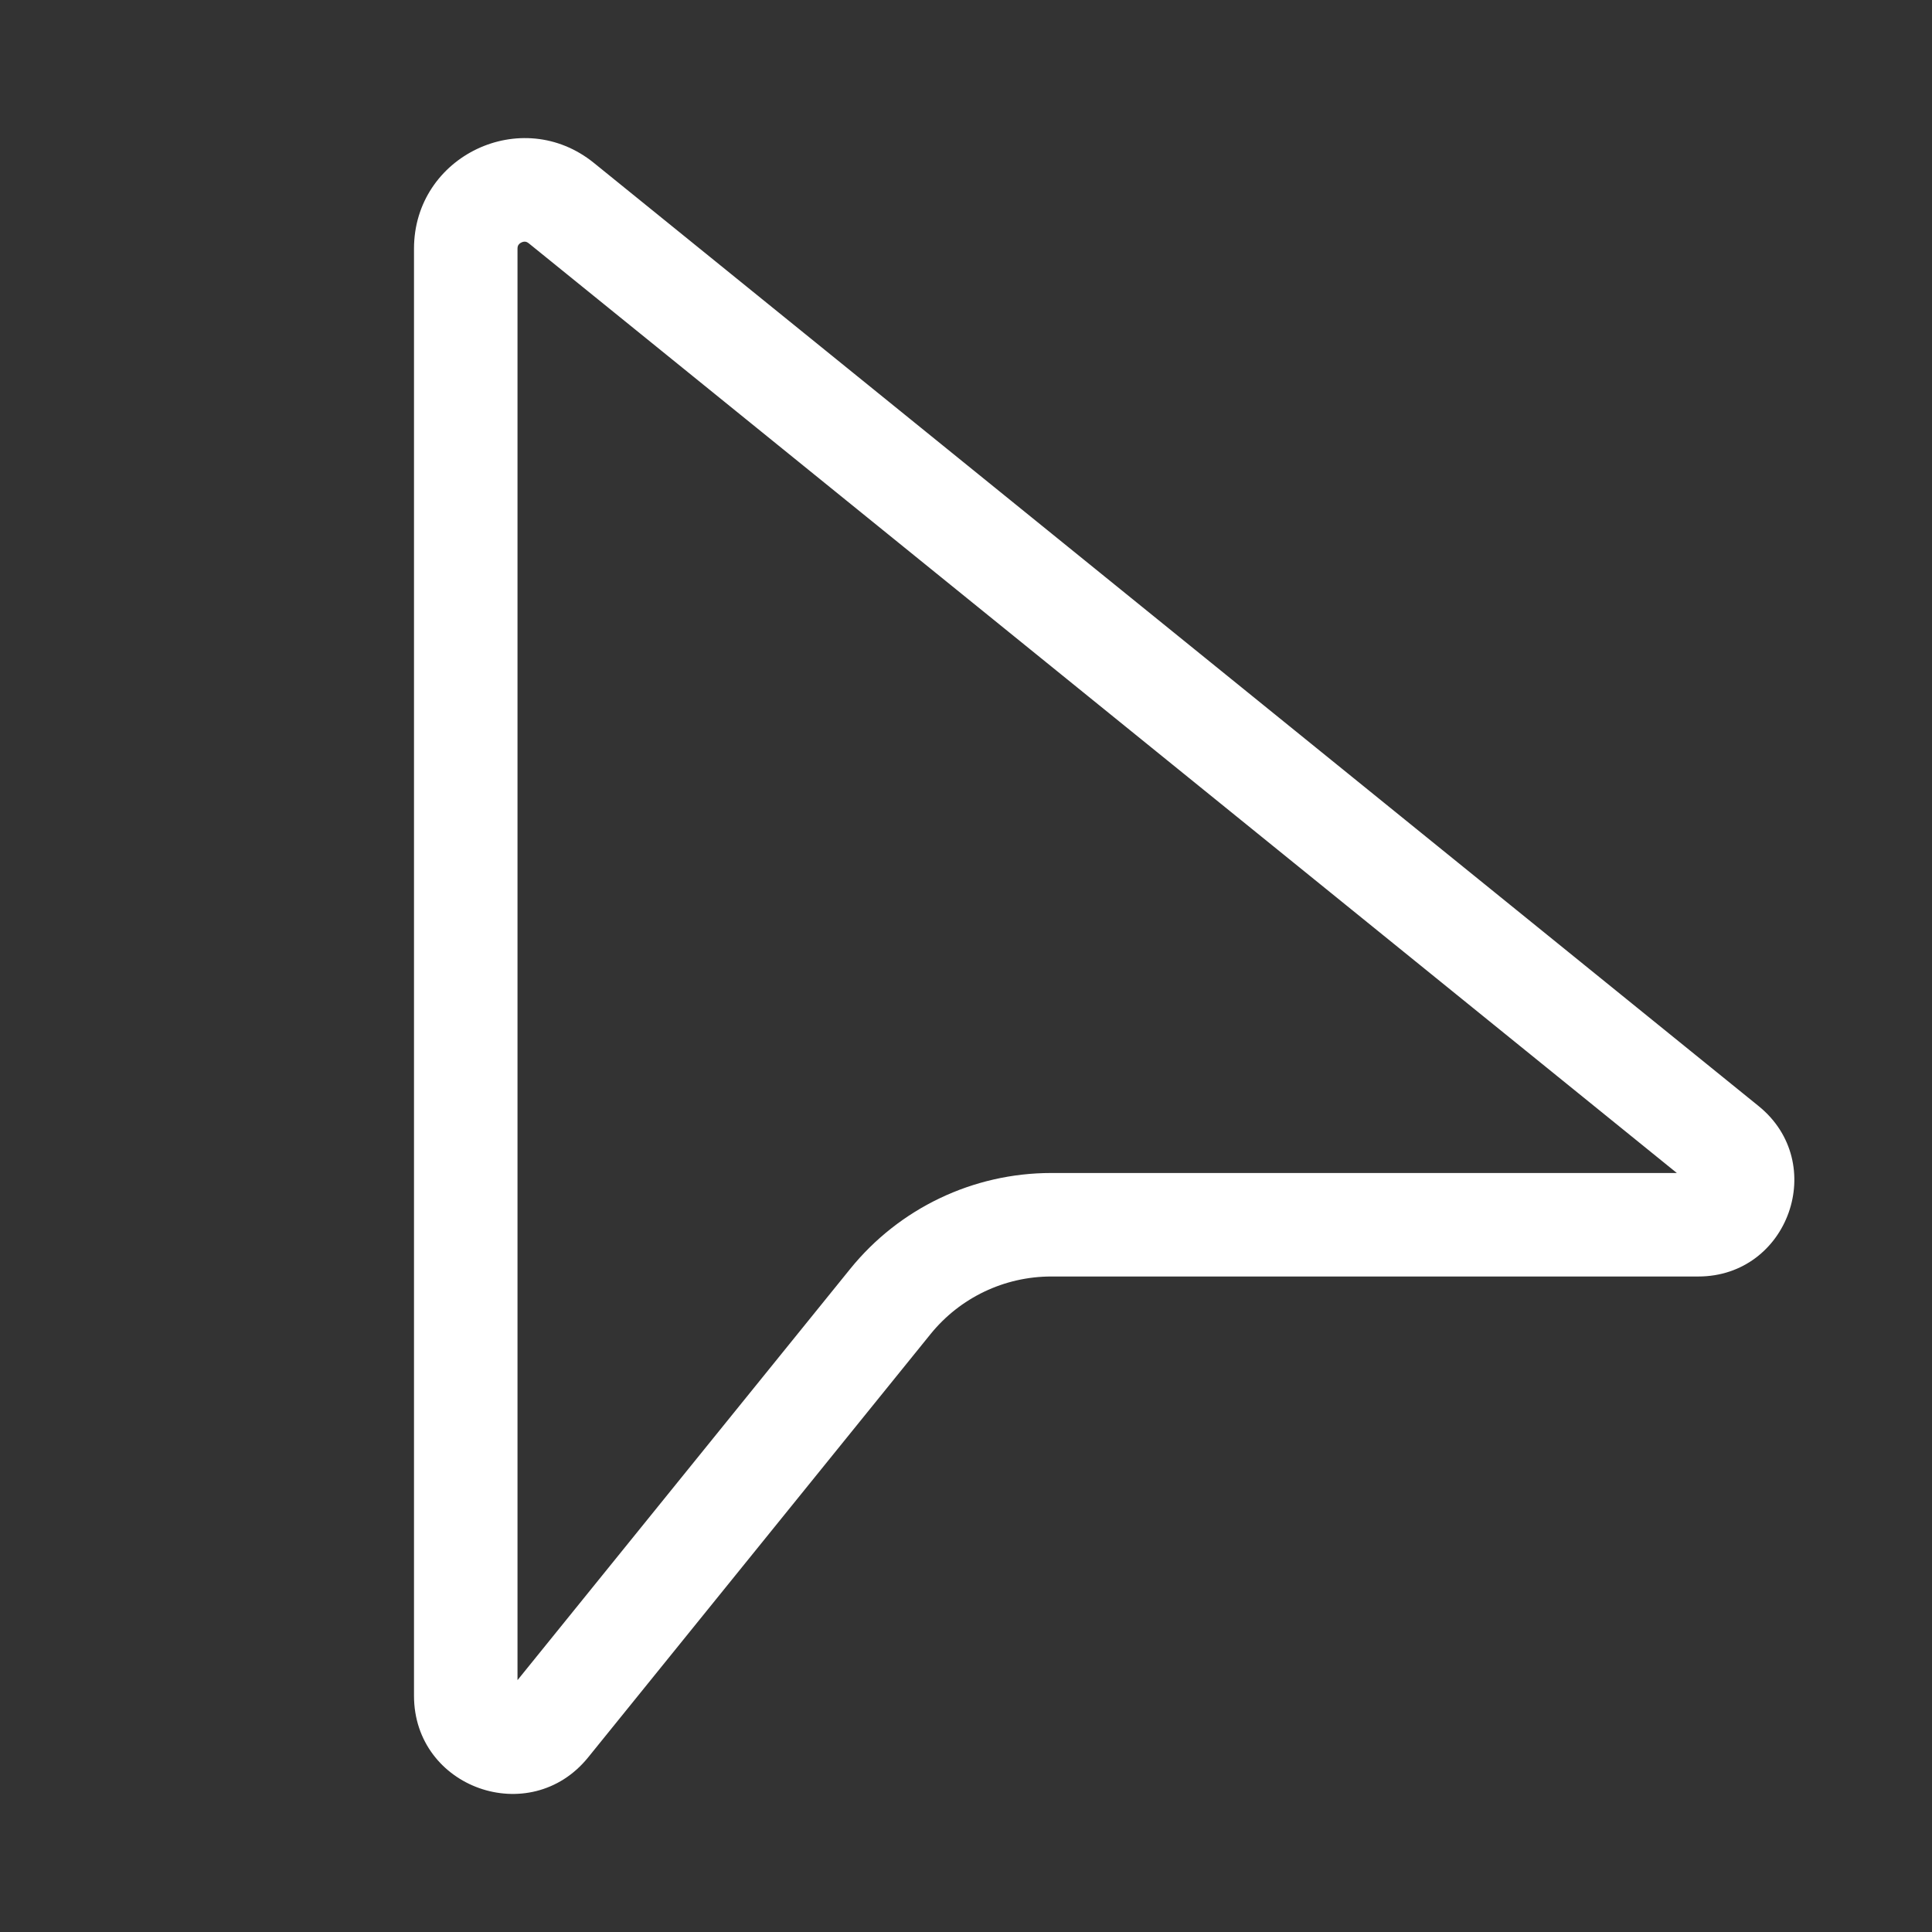 <svg width="28" height="28" viewBox="0 0 28 28" fill="none" xmlns="http://www.w3.org/2000/svg">
<rect x="0" y="0" width="28" height="28" fill="#333333" stroke="none"/>
<path d="M7.514 3.55C7.507 3.559 7.5 3.575 7.5 3.604V24.35L12.32 18.392C13.032 17.511 14.103 17 15.235 17H24.302L7.663 3.526C7.64 3.508 7.624 3.504 7.612 3.503C7.597 3.501 7.578 3.504 7.557 3.514C7.536 3.524 7.522 3.537 7.514 3.55ZM6 3.604C6 2.258 7.561 1.514 8.607 2.361L25.487 16.03C26.505 16.854 25.922 18.5 24.612 18.5H15.235C14.556 18.5 13.913 18.807 13.486 19.335L8.524 25.469C7.682 26.51 6 25.915 6 24.576V3.604Z" fill="#ffffff"/>
</svg>
